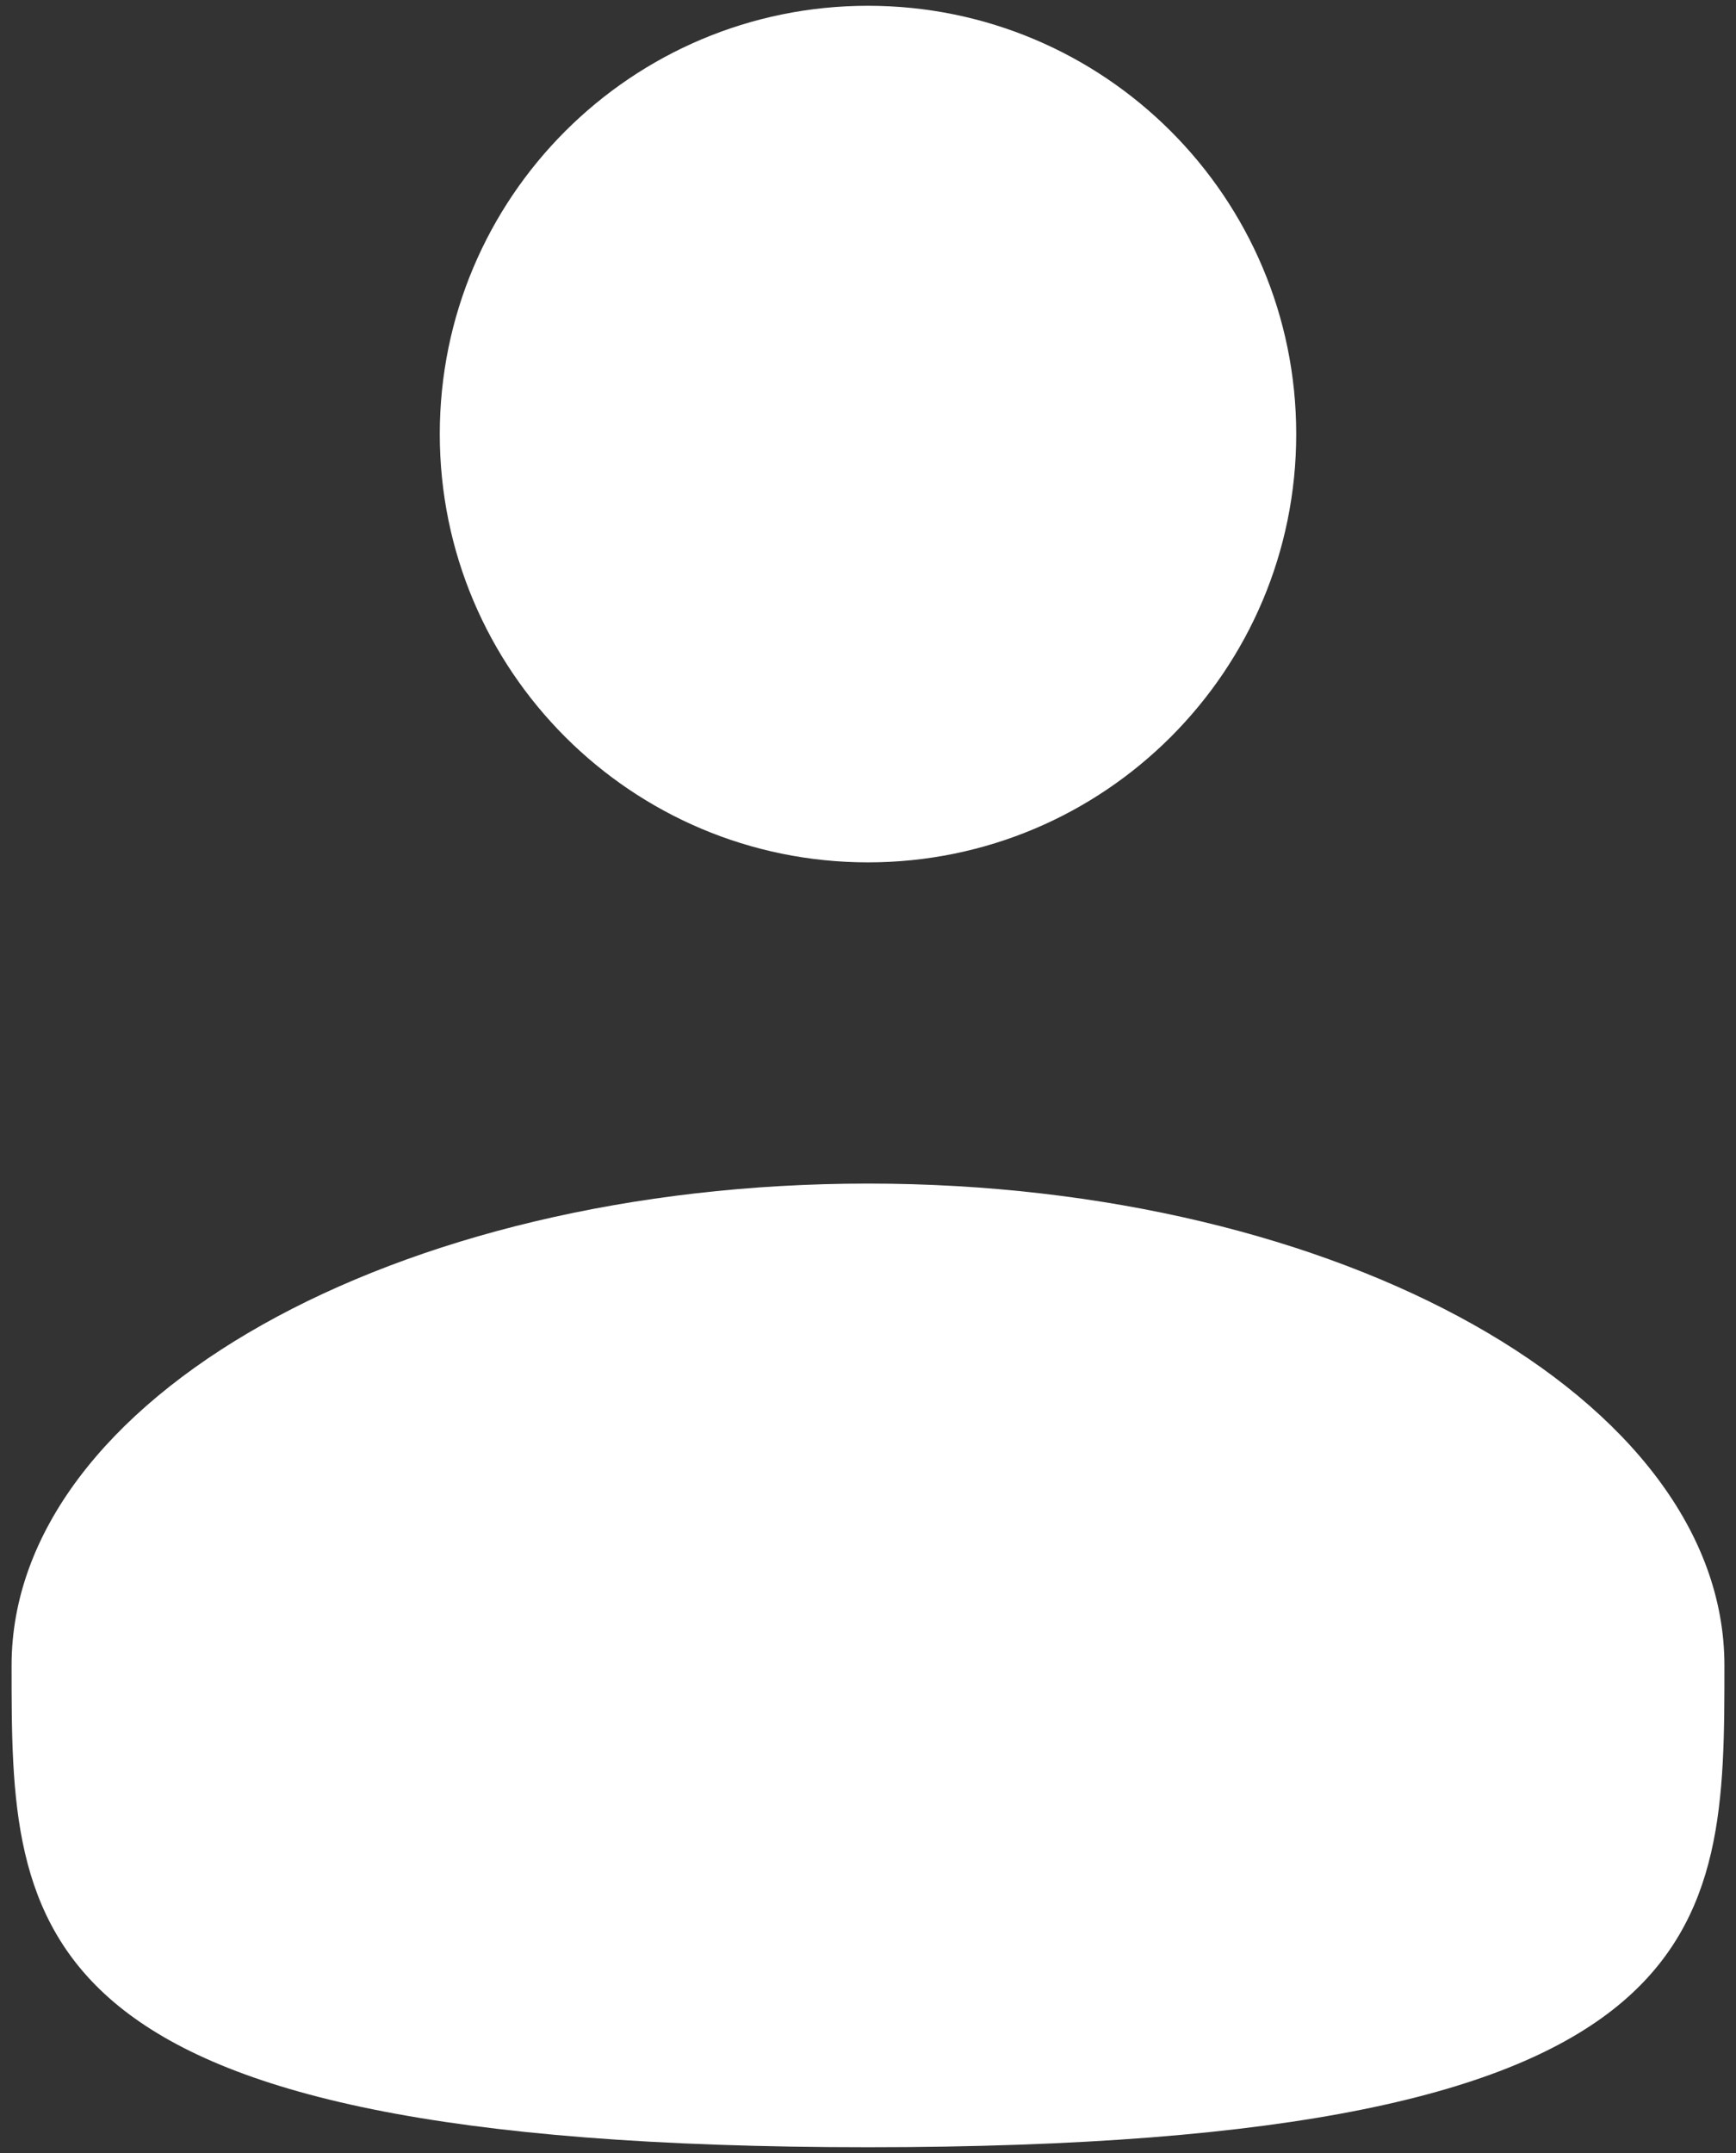 <svg xmlns="http://www.w3.org/2000/svg" width="100" height="124" fill="none" viewBox="0 0 100 124">
  <rect x="0" y="0" width="100" height="124" fill="#333333" stroke="none"/>
  <g clip-path="url(#a)">
    <path fill="#fff" d="M50 49.667c13.623 0 24.667-11.044 24.667-24.667C74.667 11.377 63.623.333 50 .333 36.377.333 25.333 11.377 25.333 25c0 13.623 11.044 24.667 24.667 24.667Zm49.333 46.25c0 15.324 0 27.75-49.333 27.75S.667 111.241.667 95.917 22.756 68.167 50 68.167s49.333 12.426 49.333 27.75Z"/>
  </g>
  <defs>
    <clipPath id="a">
      <path fill="#fff" d="M0 0h100v124H0z"/>
    </clipPath>
  </defs>
</svg>
